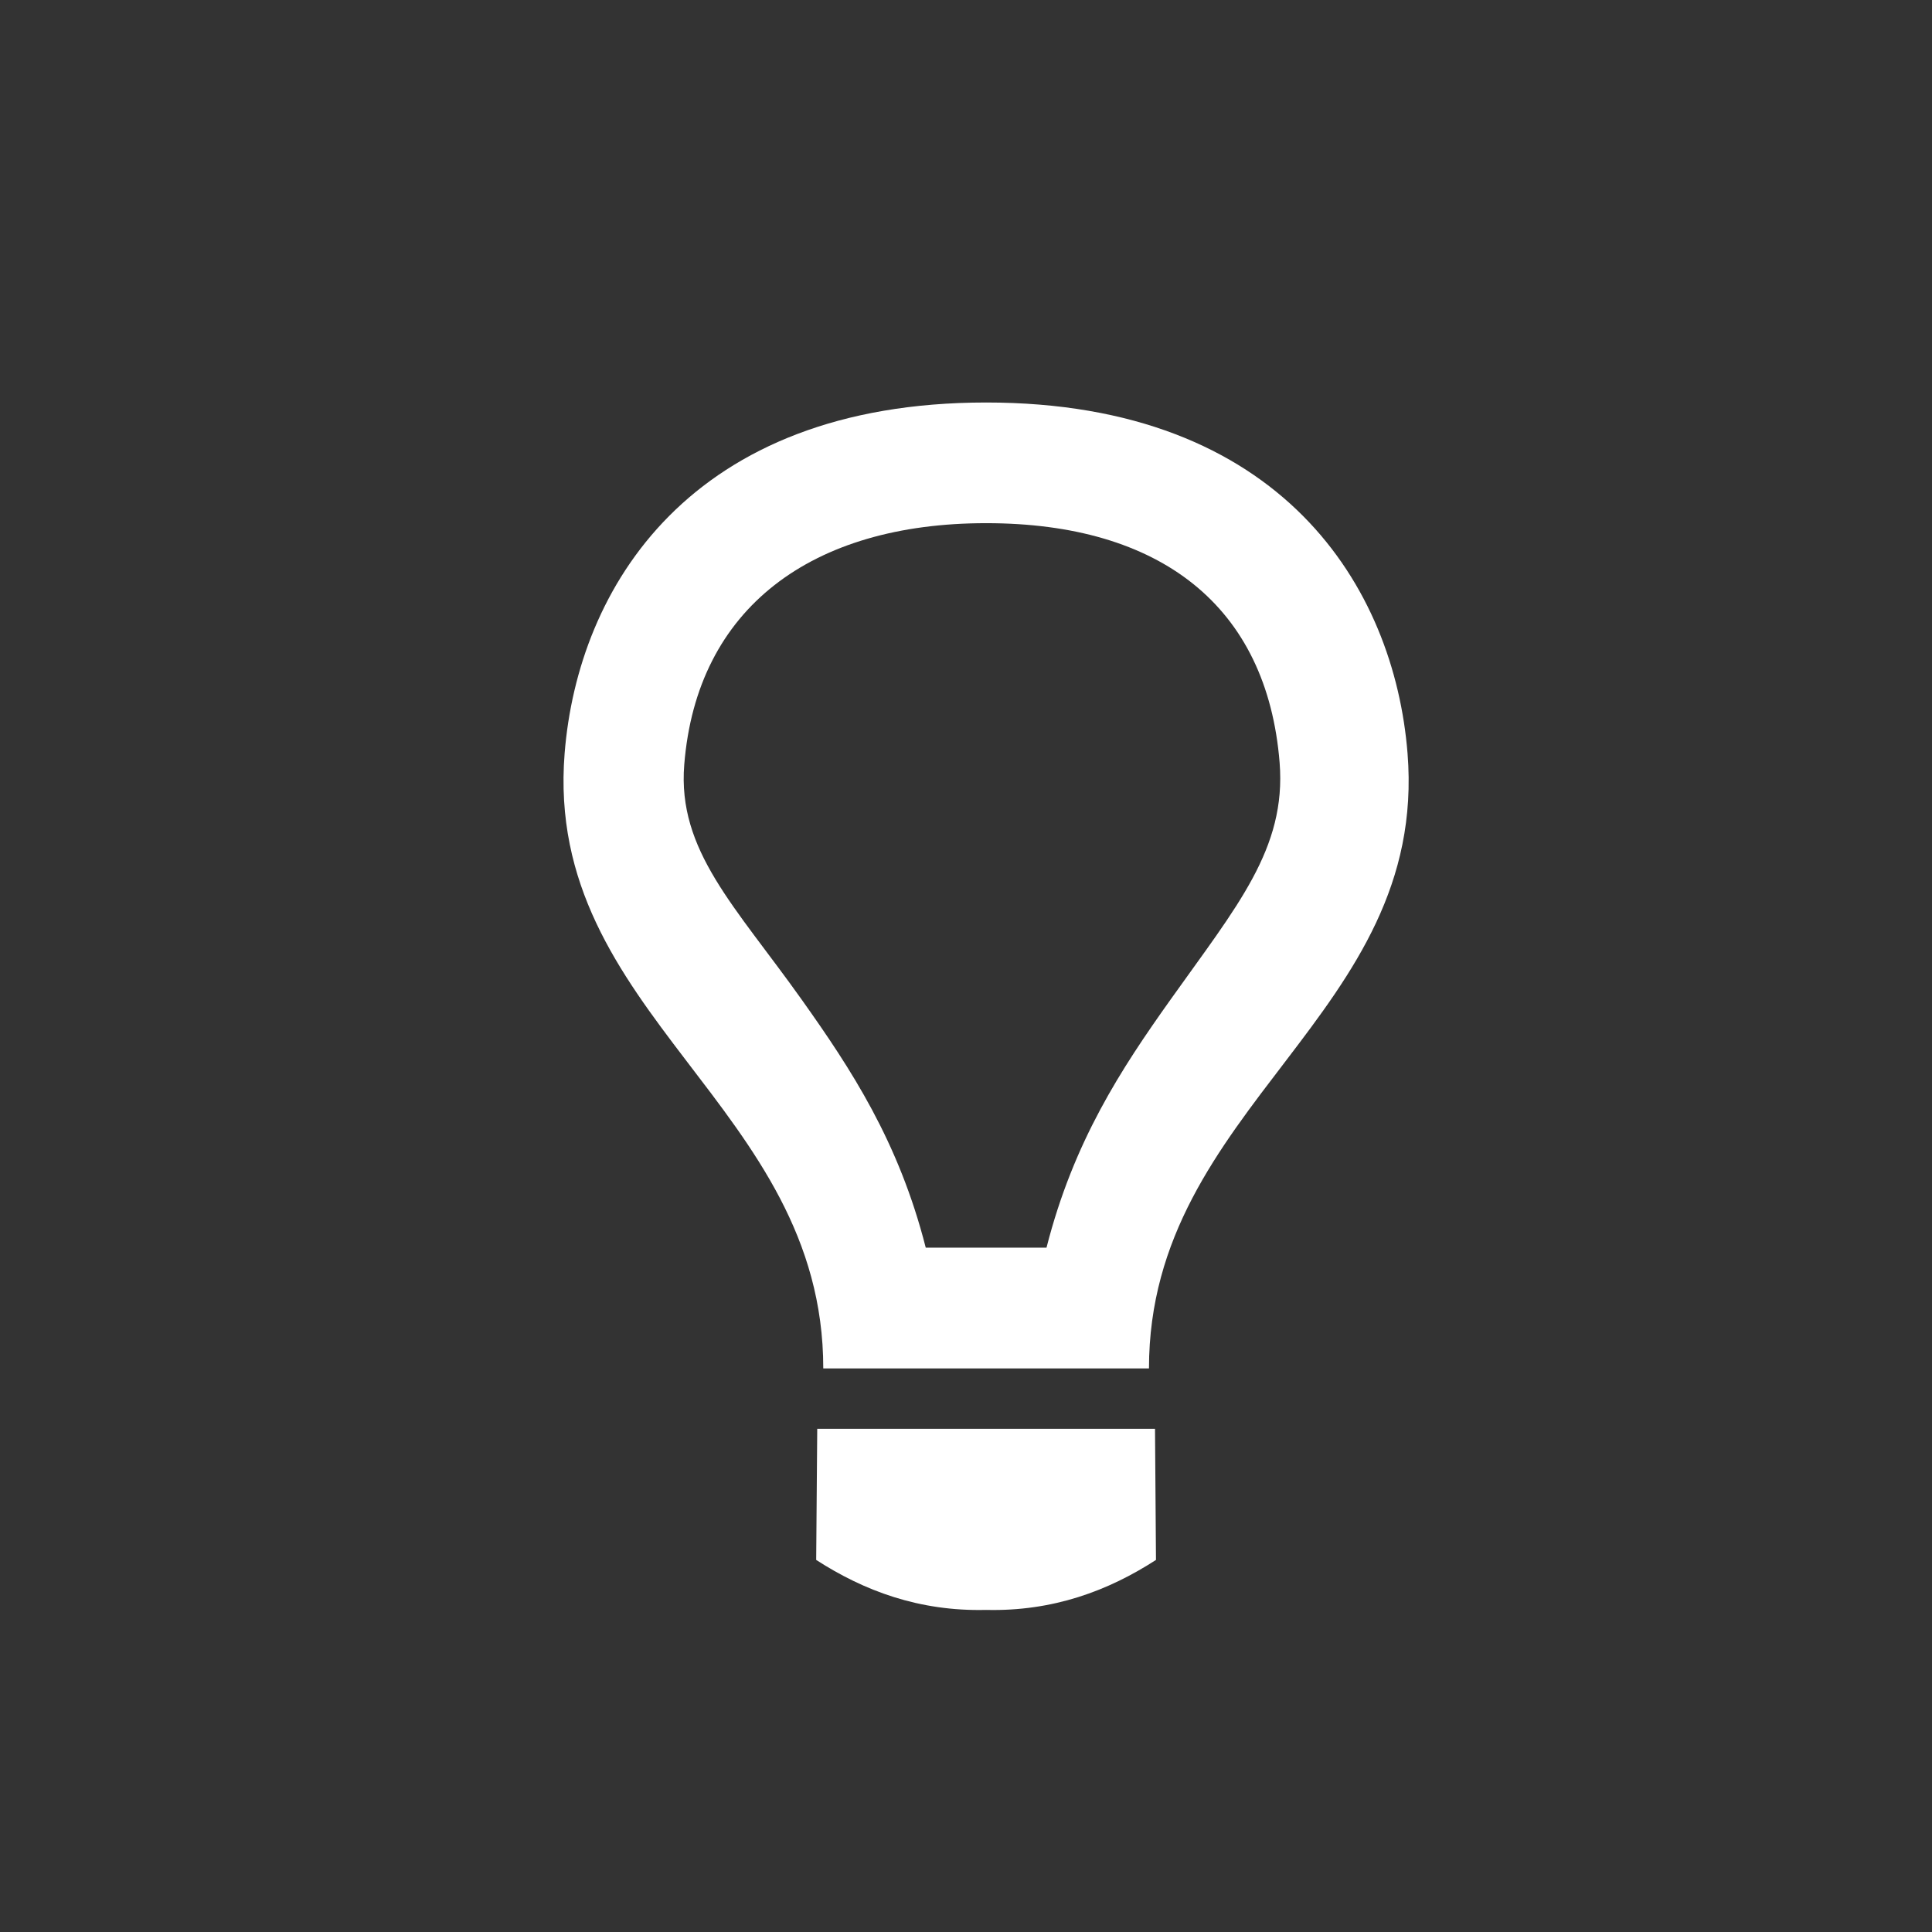 <?xml version="1.0" encoding="UTF-8"?>
<svg width="24px" height="24px" viewBox="0 0 24 24" version="1.1" xmlns="http://www.w3.org/2000/svg" xmlns:xlink="http://www.w3.org/1999/xlink">
    <rect x="0" y="0" width="24" height="24" fill="#333333" stroke="none"/>
    <!-- Generator: Sketch 45.1 (43504) - http://www.bohemiancoding.com/sketch -->
    <title>help</title>
    <desc>Created with Sketch.</desc>
    <defs></defs>
    <g id="Page-1" stroke="none" stroke-width="1" fill="none" fill-rule="evenodd">
        <g id="Artboard" transform="translate(-75, -30)">
            <g id="Help" transform="translate(75, 30)">
                <g id="BG">
                    <rect id="Rectangle" x="0" y="0" width="24" height="24"></rect>
                </g>
                <path d="M10.139,19.378 C10.731,19.76 11.415,20.019 12.25,19.999 C13.083,20.019 13.769,19.76 14.36,19.378 L14.348,17.749 L10.152,17.749 L10.139,19.378 Z M14.273,16.999 C14.273,13.731 17.745,12.613 17.485,9.358 C17.321,7.304 15.93,5 12.25,5 C8.569,5 7.178,7.304 7.014,9.358 C6.754,12.613 10.227,13.731 10.227,16.999 L14.273,16.999 Z M8.5,9.499 C8.655,7.55 10.085,6.499 12.25,6.499 C14.414,6.499 15.74,7.527 15.896,9.475 C15.98,10.543 15.367,11.255 14.539,12.42 C13.928,13.279 13.337,14.177 13,15.499 L11.5,15.499 C11.163,14.177 10.571,13.279 9.96,12.419 C9.133,11.255 8.414,10.567 8.5,9.499 Z" id="help" fill="#FFFFFF" fill-rule="nonzero"></path>
            </g>
            <g id="users" transform="translate(79, 30)"></g>
        </g>
    </g>
</svg>
